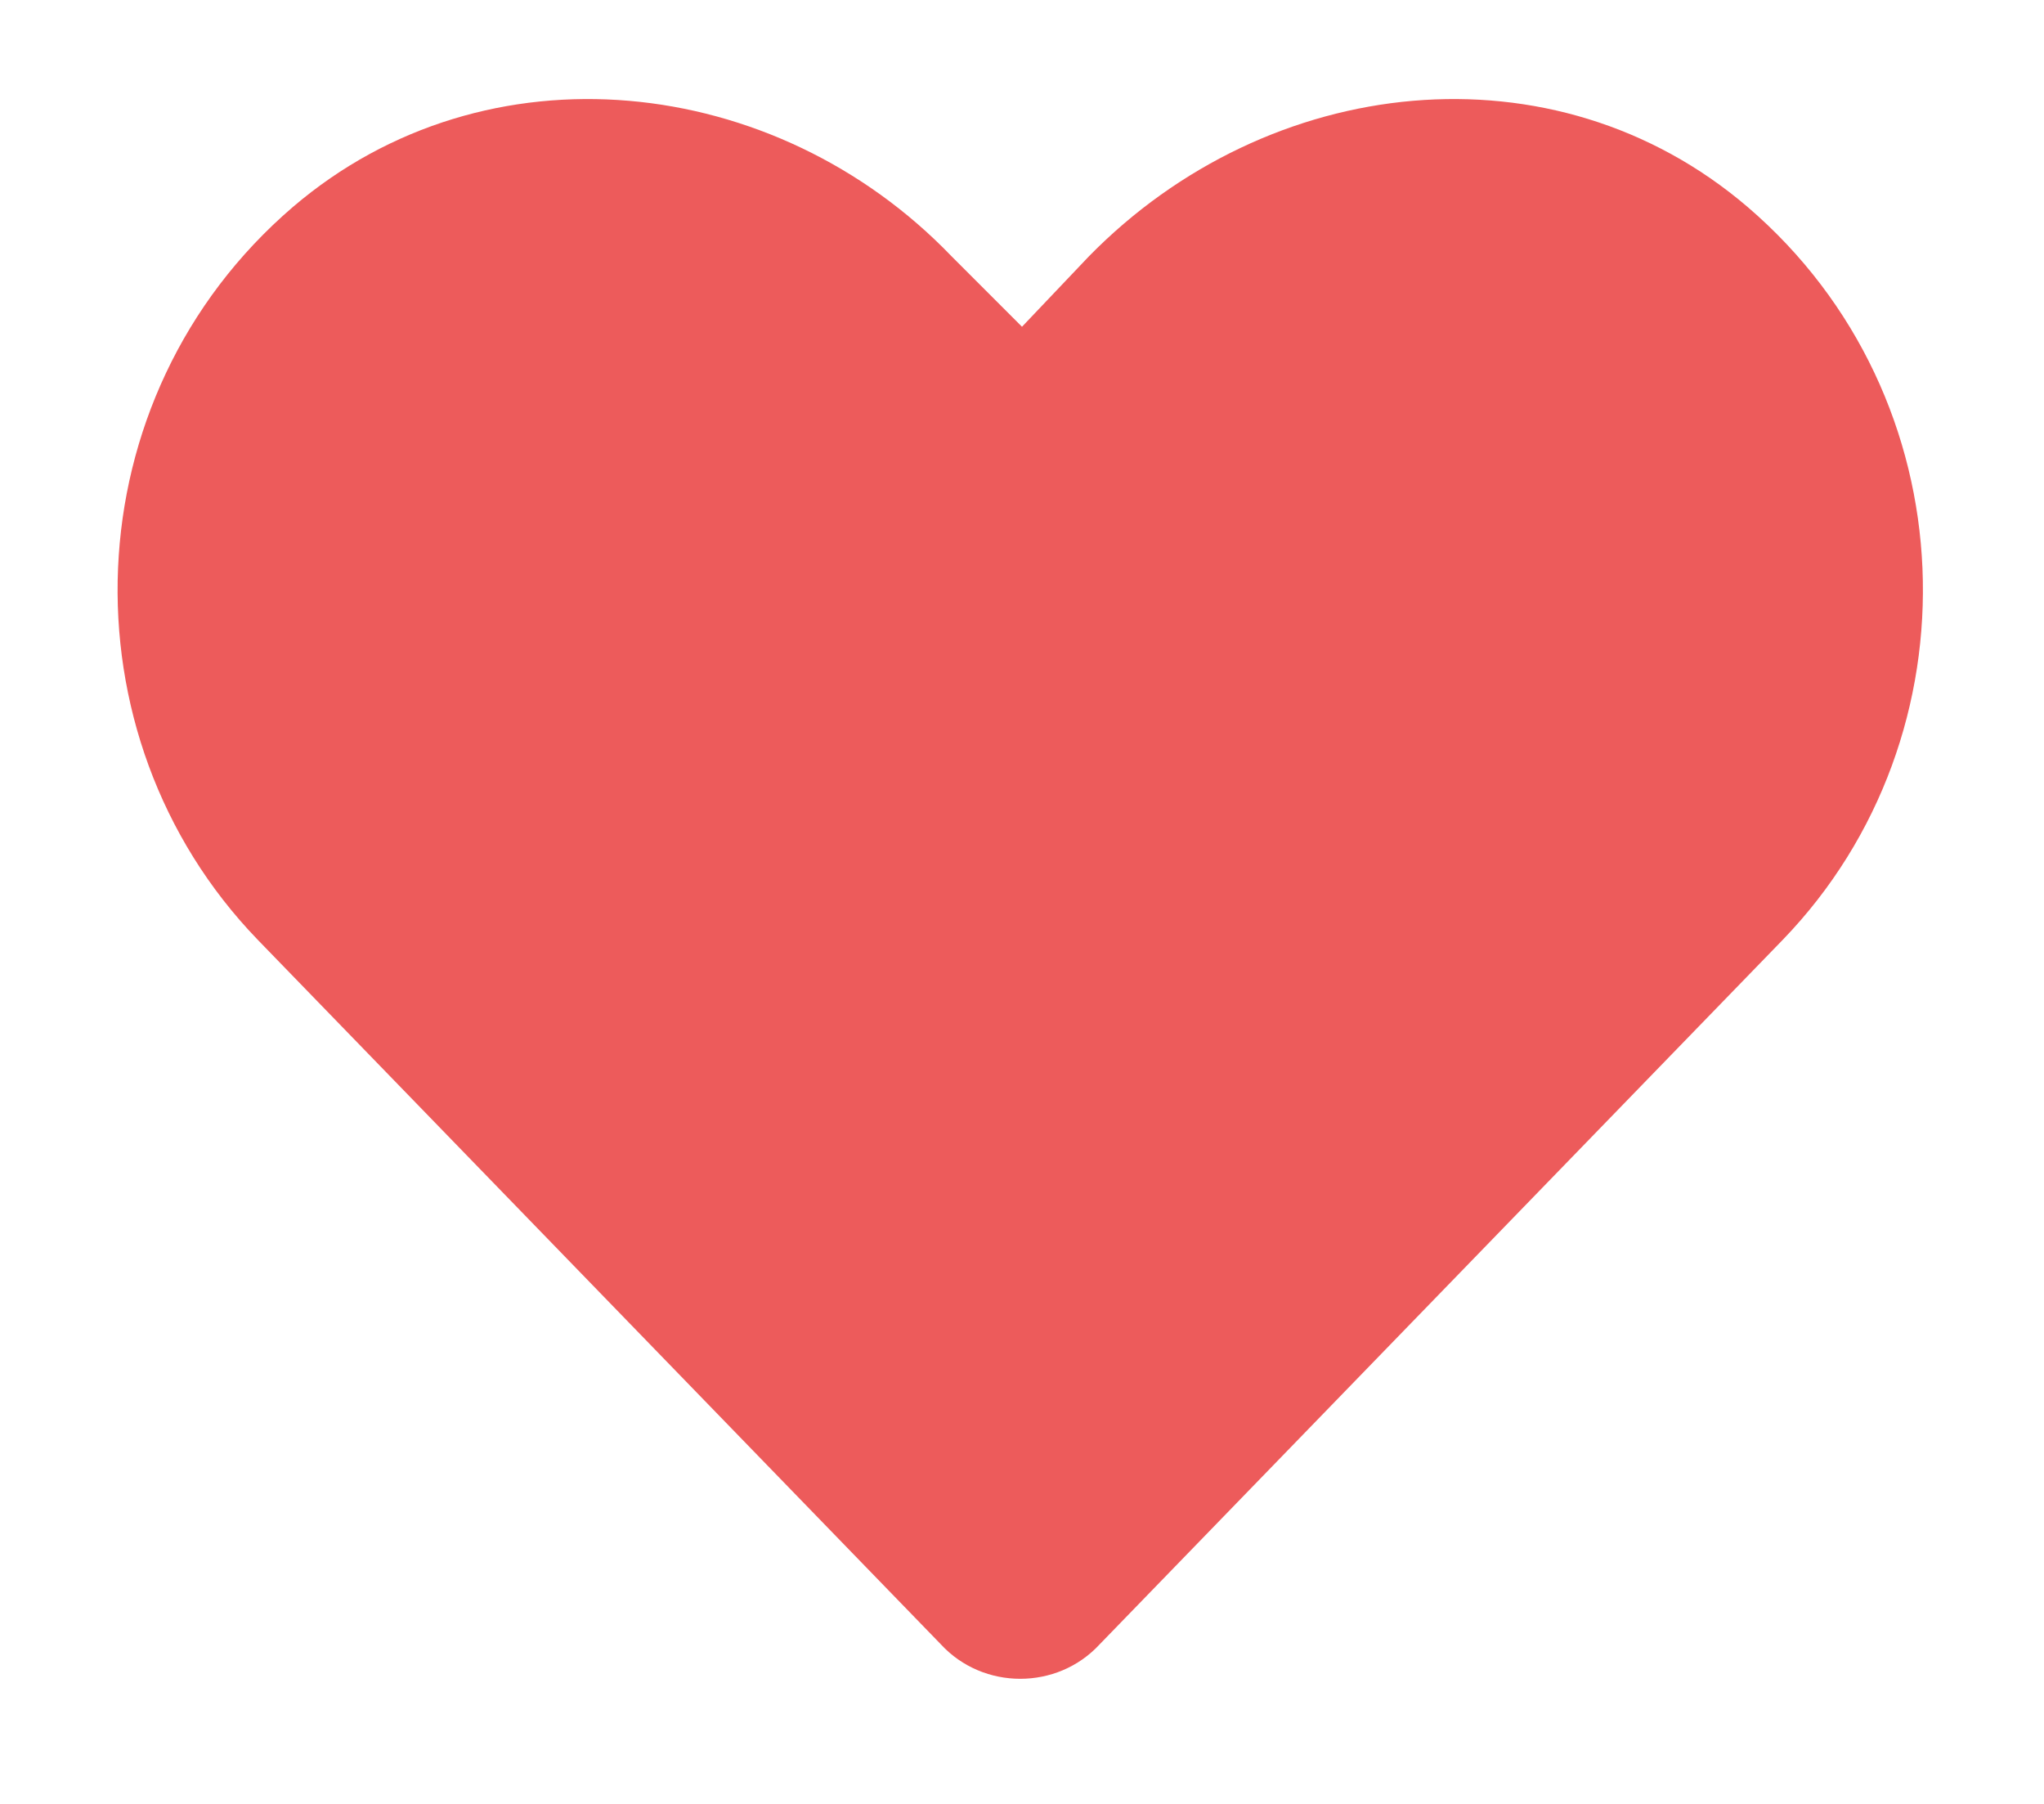 <svg width="17" height="15" viewBox="0 0 17 15" fill="none" xmlns="http://www.w3.org/2000/svg">
<path d="M14.535 1.721C12.924 0.344 10.551 0.607 9.057 2.131L8.5 2.717L7.914 2.131C6.449 0.607 4.047 0.344 2.436 1.721C0.59 3.303 0.502 6.115 2.143 7.814L7.826 13.674C8.178 14.055 8.793 14.055 9.145 13.674L14.828 7.814C16.469 6.115 16.381 3.303 14.535 1.721Z" fill="#ED5B5B"/>
</svg>

